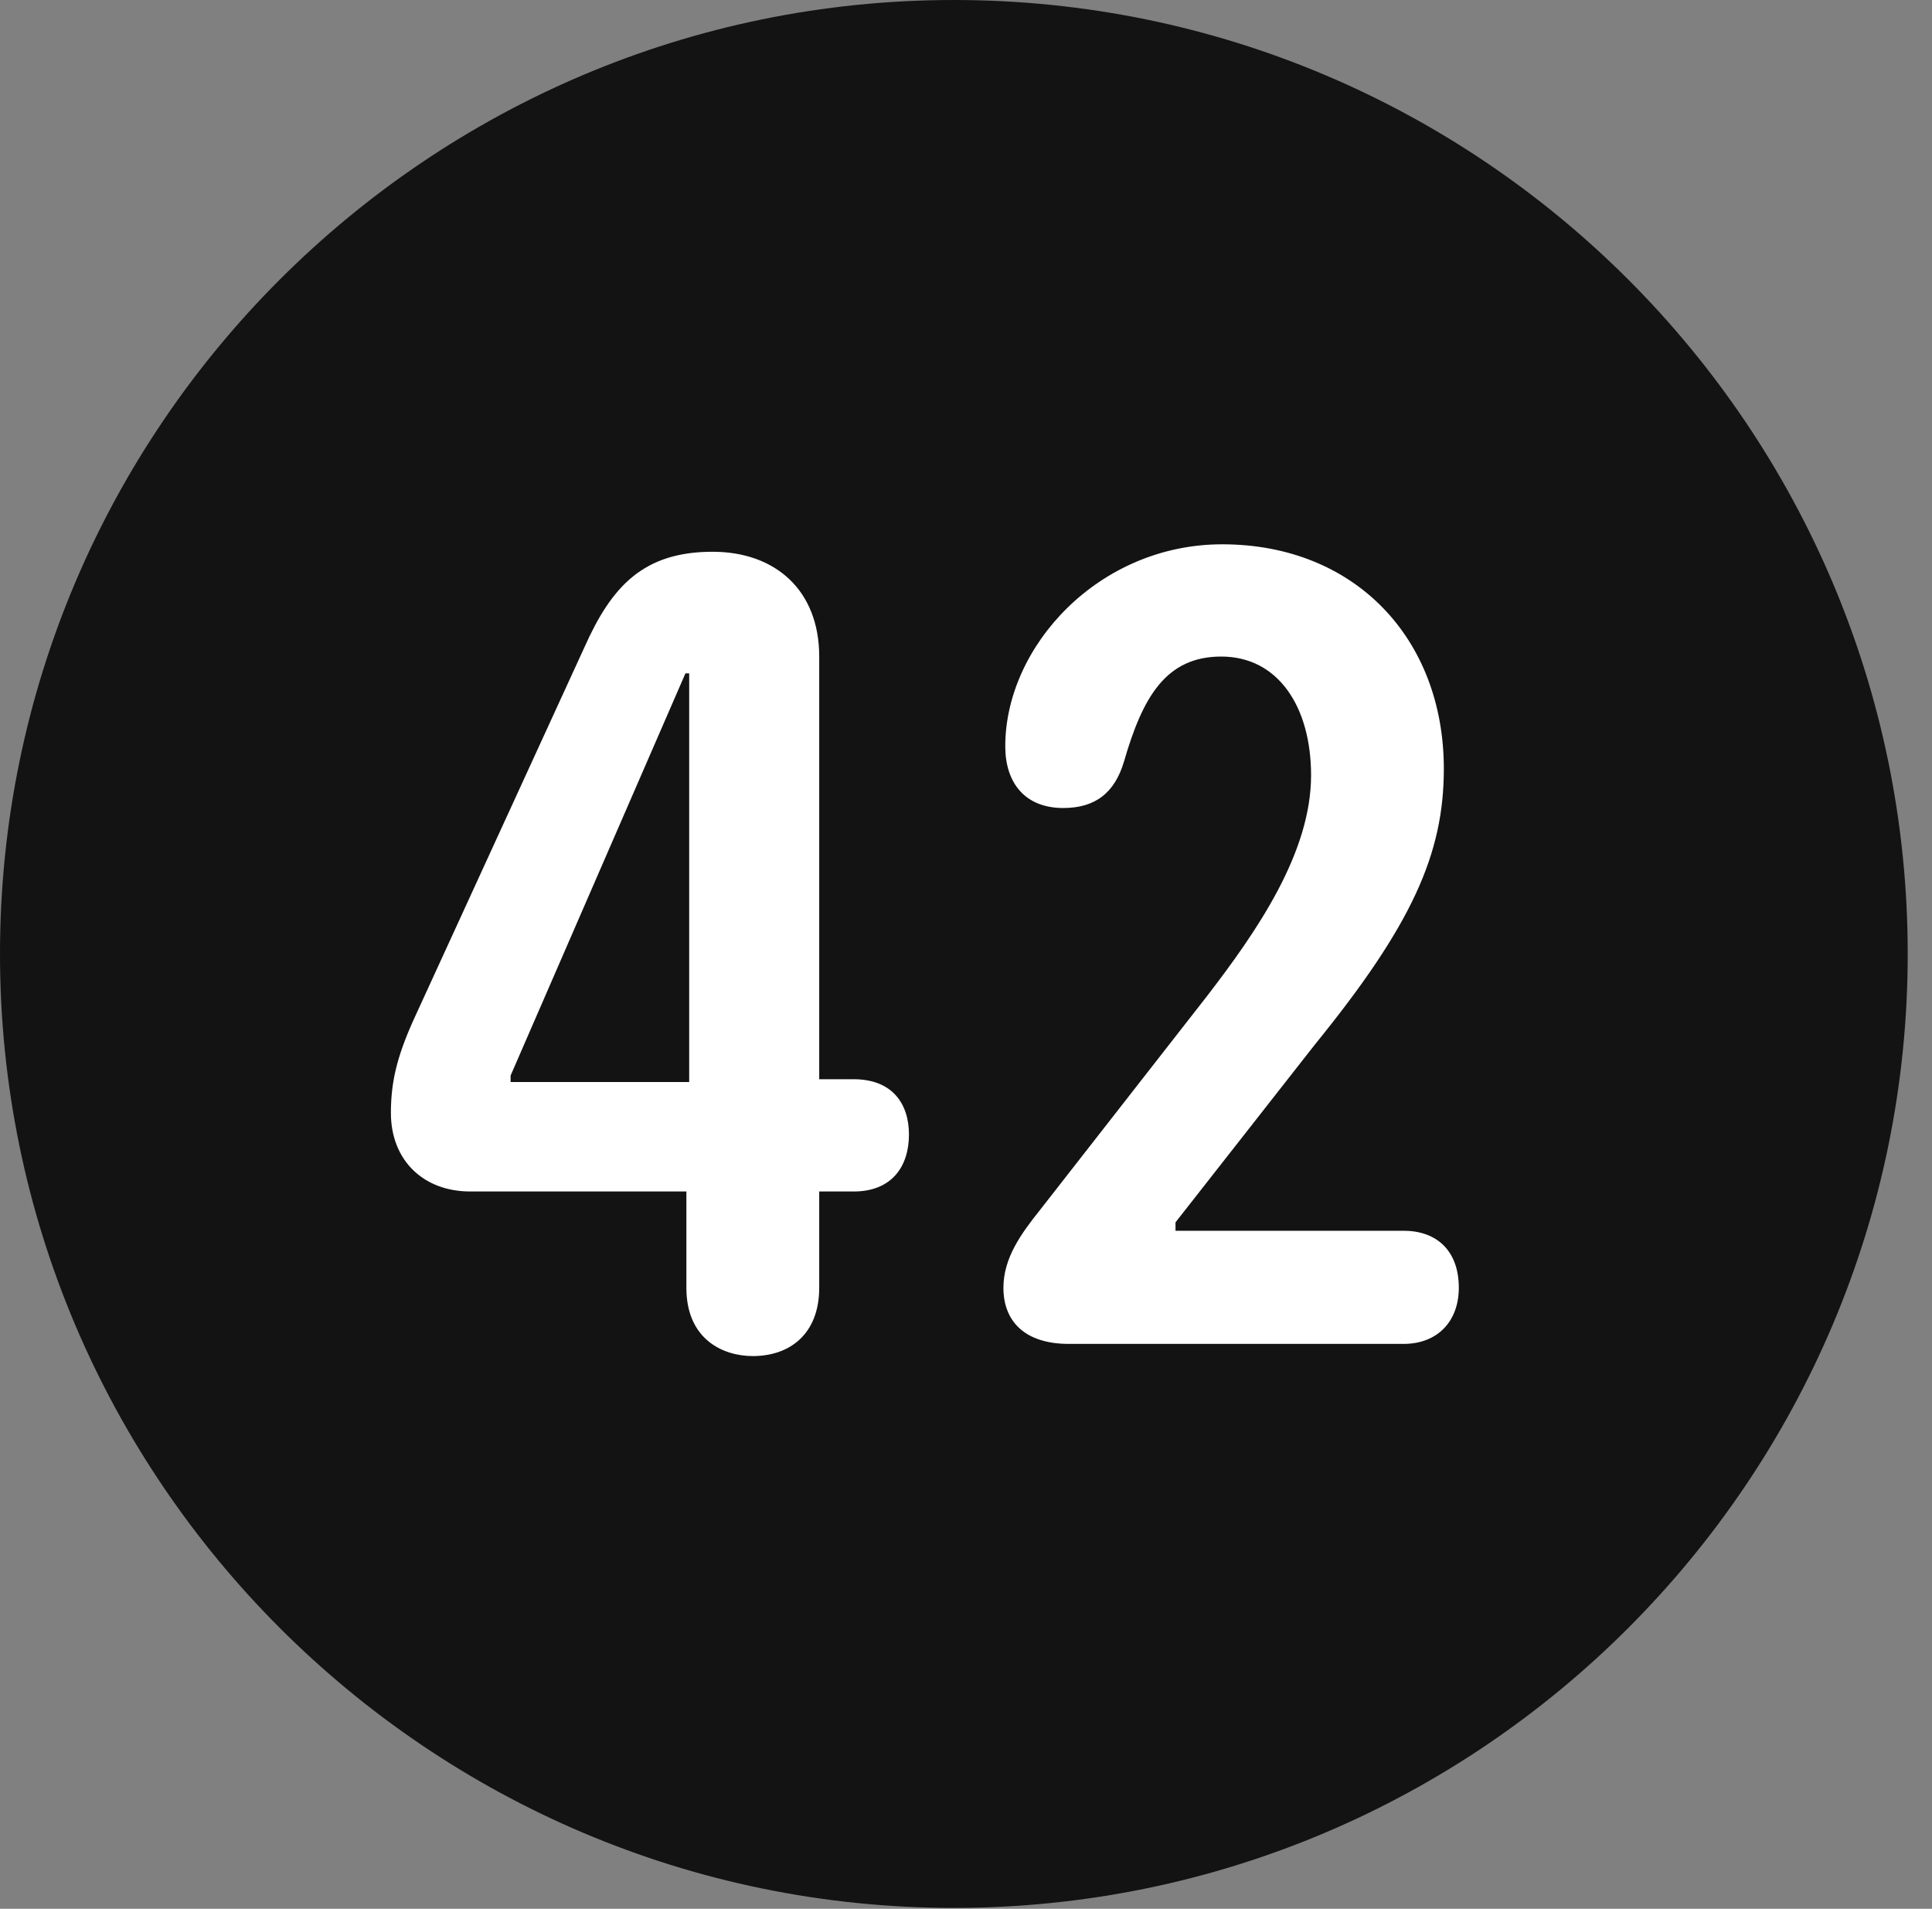 <?xml version="1.0" encoding="UTF-8"?>
<!--Generator: Apple Native CoreSVG 326-->
<!DOCTYPE svg
PUBLIC "-//W3C//DTD SVG 1.1//EN"
       "http://www.w3.org/Graphics/SVG/1.1/DTD/svg11.dtd">
<svg version="1.1" xmlns="http://www.w3.org/2000/svg" xmlns:xlink="http://www.w3.org/1999/xlink" viewBox="0 0 28.246 27.904">
 <rect x="0" y="0" width="28.246" height="27.904" fill="#808080" stroke="none"/>
 <g>
  <rect height="27.904" opacity="0" width="28.246" x="0" y="0"/>
  <path d="M13.945 27.891C21.643 27.891 27.891 21.629 27.891 13.945C27.891 6.248 21.643 0 13.945 0C6.262 0 0 6.248 0 13.945C0 21.629 6.262 27.891 13.945 27.891Z" fill="black" fill-opacity="0.85"/>
  <path d="M11.006 19.824C10.568 19.824 10.035 19.578 10.035 18.826L10.035 17.418L6.877 17.418C6.18 17.418 5.715 16.953 5.715 16.27C5.715 15.832 5.797 15.463 6.043 14.916L8.545 9.461C8.941 8.572 9.406 8.066 10.418 8.066C11.334 8.066 11.977 8.627 11.977 9.598L11.977 15.777L12.482 15.777C13.043 15.777 13.289 16.133 13.289 16.584C13.289 17.062 13.029 17.418 12.482 17.418L11.977 17.418L11.977 18.826C11.977 19.496 11.553 19.824 11.006 19.824ZM10.076 15.818L10.076 9.844L10.021 9.844L7.465 15.723L7.465 15.818ZM15.627 19.646C14.971 19.646 14.67 19.305 14.67 18.826C14.67 18.389 14.93 18.033 15.203 17.691L17.637 14.574C18.375 13.617 19.168 12.469 19.168 11.334C19.168 10.336 18.689 9.598 17.855 9.598C17.049 9.598 16.707 10.185 16.434 11.129C16.297 11.594 16.01 11.812 15.545 11.812C14.984 11.812 14.697 11.443 14.697 10.91C14.697 9.447 16.064 7.957 17.869 7.957C19.811 7.957 21.109 9.338 21.109 11.238C21.109 12.482 20.645 13.521 19.223 15.271L17.186 17.869L17.186 17.992L20.521 17.992C21 17.992 21.328 18.279 21.328 18.826C21.328 19.318 21.014 19.646 20.521 19.646Z" fill="white"/>
 </g>
</svg>
